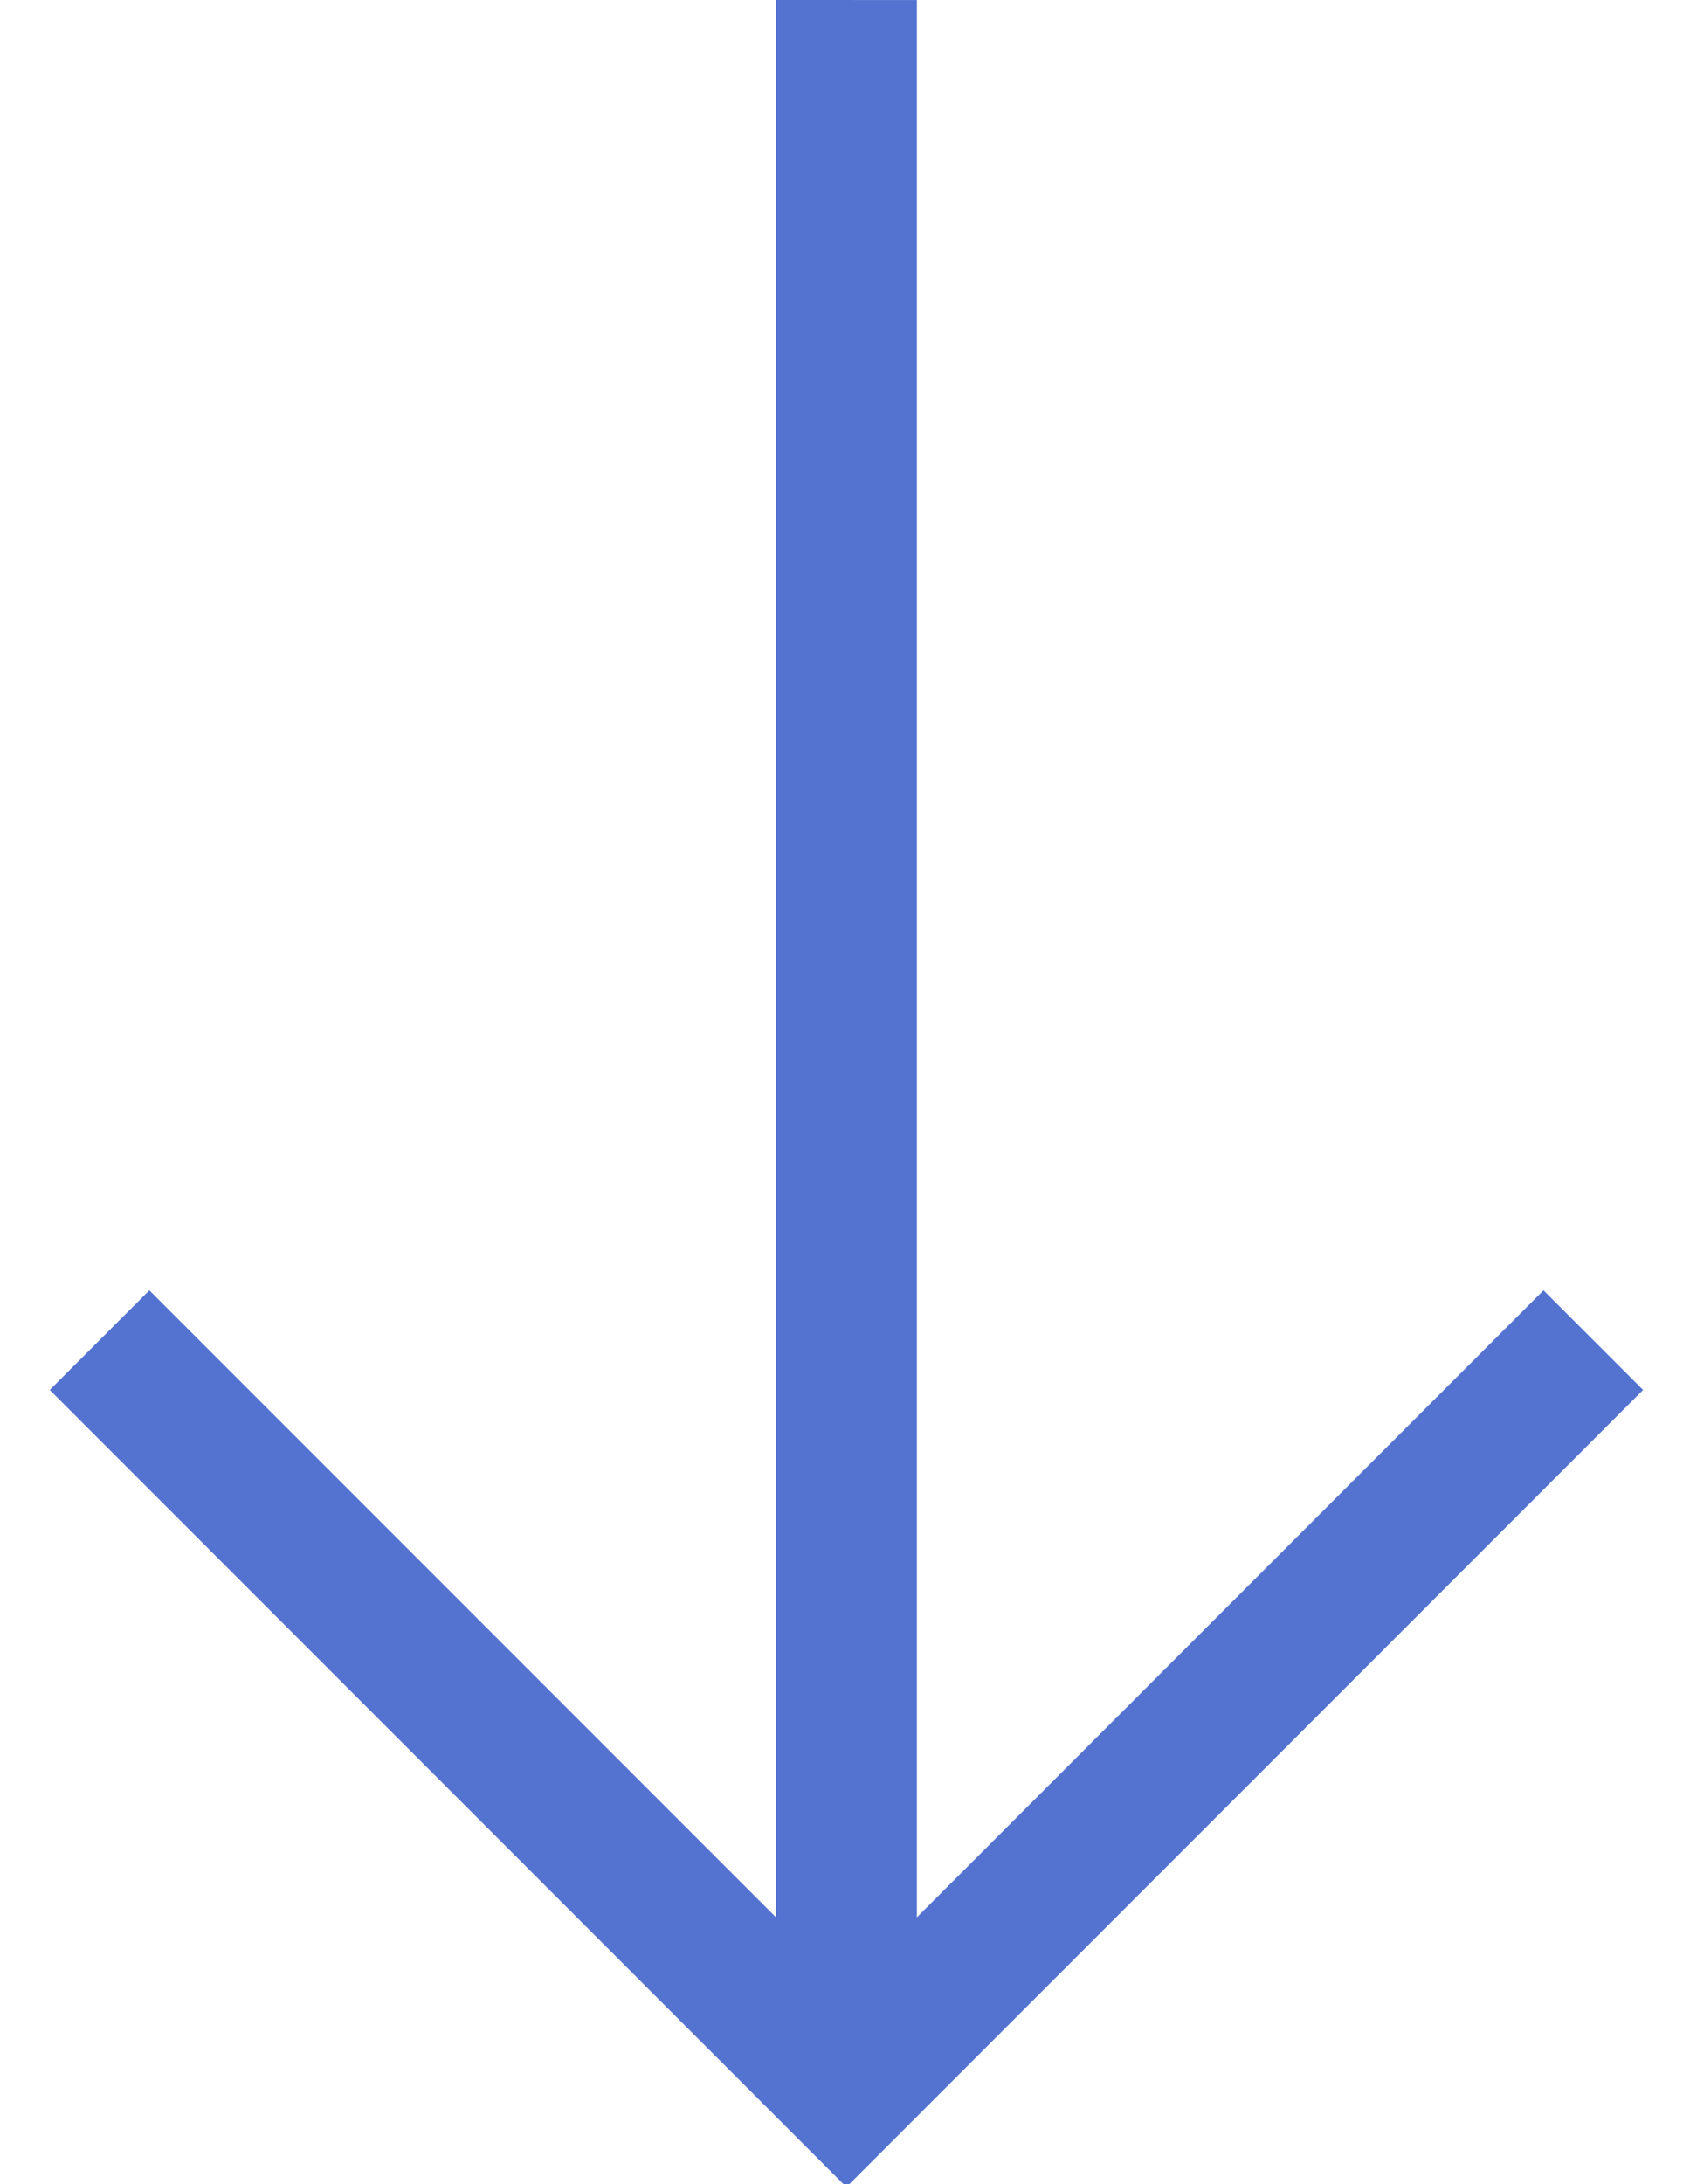 <?xml version="1.0" encoding="UTF-8"?>
<svg width="24px" height="31px" viewBox="0 0 24 31" version="1.1" xmlns="http://www.w3.org/2000/svg" xmlns:xlink="http://www.w3.org/1999/xlink">
    <!-- Generator: Sketch 44.1 (41455) - http://www.bohemiancoding.com/sketch -->
    <title>Combined Shape Copy 4</title>
    <desc>Created with Sketch.</desc>
    <defs></defs>
    <g id="Page-1" stroke="none" stroke-width="1" fill="none" fill-rule="evenodd">
        <g id="Terry-Soot-Order" transform="translate(-228, -184)" fill="#5473D1">
            <path d="M230.692,206.935 L249.935,187.692 L251.349,189.107 L232.107,208.349 L244.692,208.349 L244.692,210.349 L229.692,210.349 L228.692,210.349 L228.692,194.349 L230.692,194.349 L230.692,206.935 Z" id="Combined-Shape-Copy-4" transform="translate(240.021, 199.021) rotate(-45) translate(-240.021, -199.021) "></path>
        </g>
    </g>
</svg>